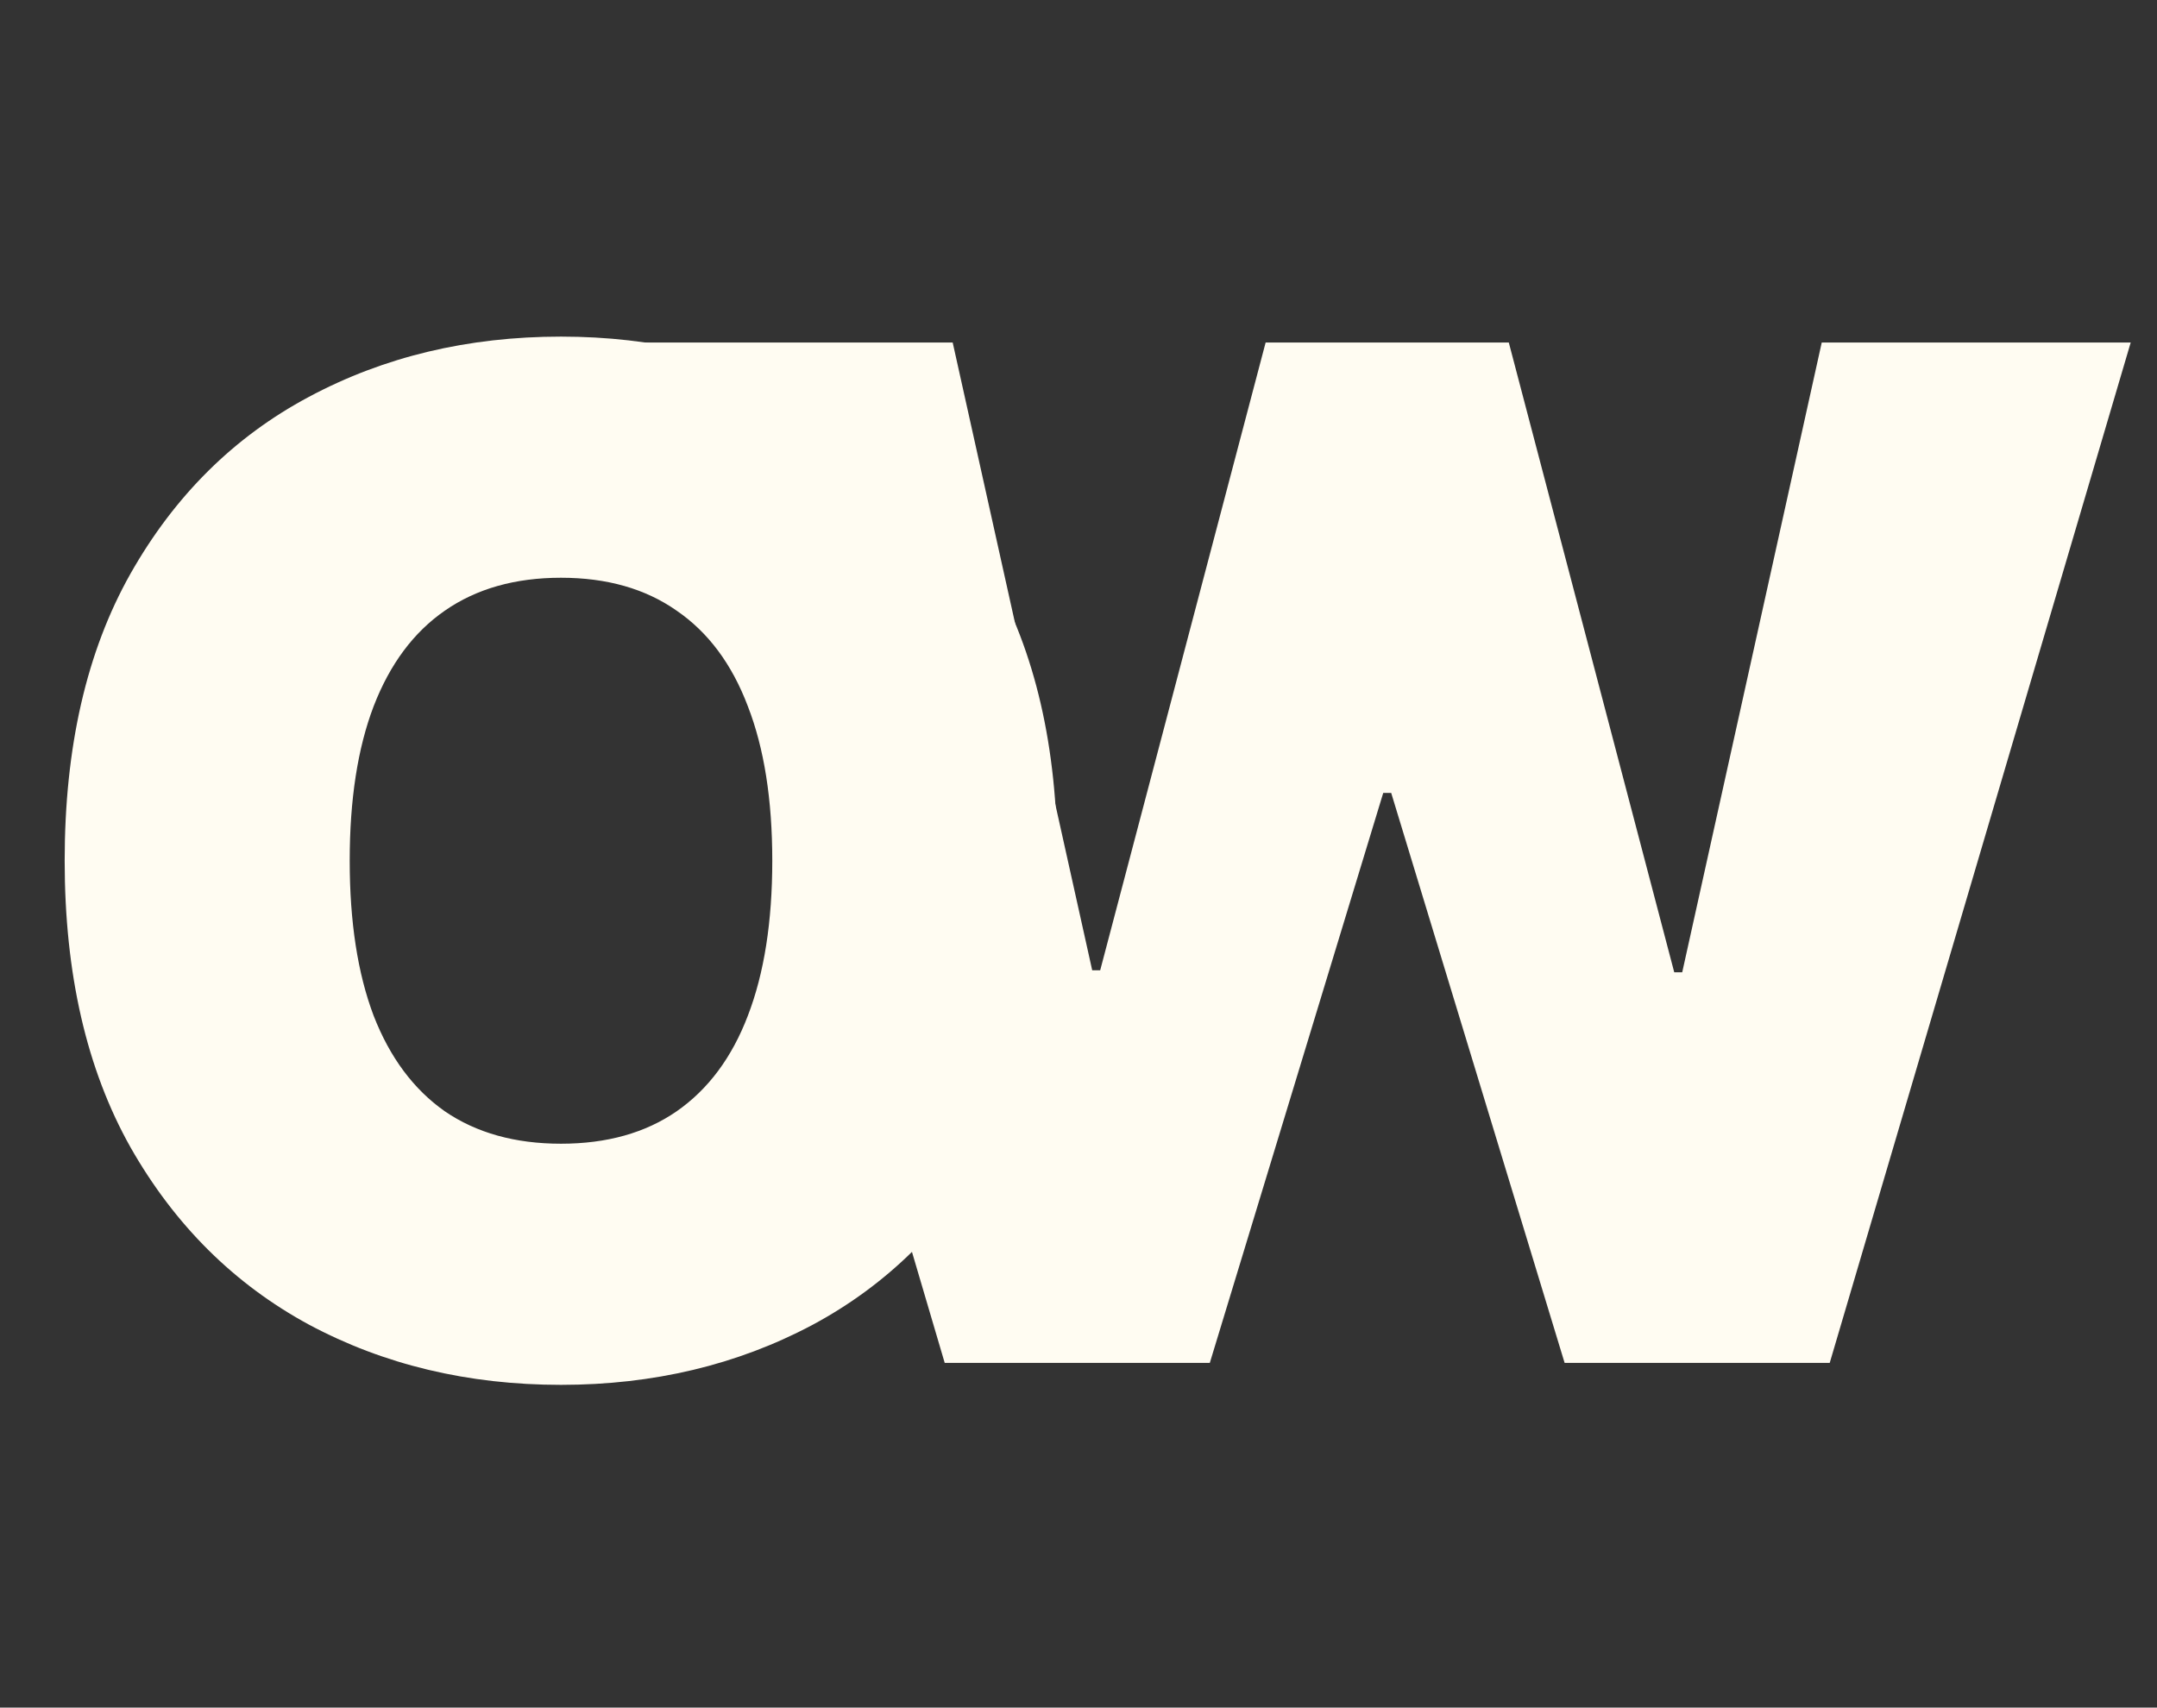 <svg width="269" height="213" viewBox="0 0 269 213" fill="none" xmlns="http://www.w3.org/2000/svg">
<rect x="0" y="0" width="269" height="213" fill="#333333" stroke="none"/>
<path d="M131.857 107.364C131.857 121.533 129.102 133.485 123.592 143.221C118.082 152.916 110.645 160.27 101.282 165.283C91.919 170.254 81.479 172.74 69.961 172.74C58.361 172.74 47.879 170.234 38.516 165.221C29.194 160.166 21.778 152.792 16.268 143.097C10.799 133.361 8.065 121.45 8.065 107.364C8.065 93.195 10.799 81.263 16.268 71.568C21.778 61.832 29.194 54.478 38.516 49.507C47.879 44.494 58.361 41.987 69.961 41.987C81.479 41.987 91.919 44.494 101.282 49.507C110.645 54.478 118.082 61.832 123.592 71.568C129.102 81.263 131.857 93.195 131.857 107.364ZM96.311 107.364C96.311 99.74 95.296 93.319 93.266 88.099C91.277 82.837 88.315 78.86 84.379 76.167C80.484 73.433 75.678 72.065 69.961 72.065C64.244 72.065 59.417 73.433 55.481 76.167C51.587 78.86 48.625 82.837 46.595 88.099C44.606 93.319 43.612 99.74 43.612 107.364C43.612 114.987 44.606 121.429 46.595 126.691C48.625 131.911 51.587 135.888 55.481 138.623C59.417 141.315 64.244 142.662 69.961 142.662C75.678 142.662 80.484 141.315 84.379 138.623C88.315 135.888 91.277 131.911 93.266 126.691C95.296 121.429 96.311 114.987 96.311 107.364Z" fill="#FFFCF2"/>
<path d="M117.815 170L80.28 42.727H118.81L136.21 121.03H137.205L157.837 42.727H188.163L208.795 121.278H209.79L227.19 42.727H265.72L228.185 170H195.124L173.497 98.906H172.503L150.876 170H117.815Z" fill="#FFFCF2"/>
</svg>
